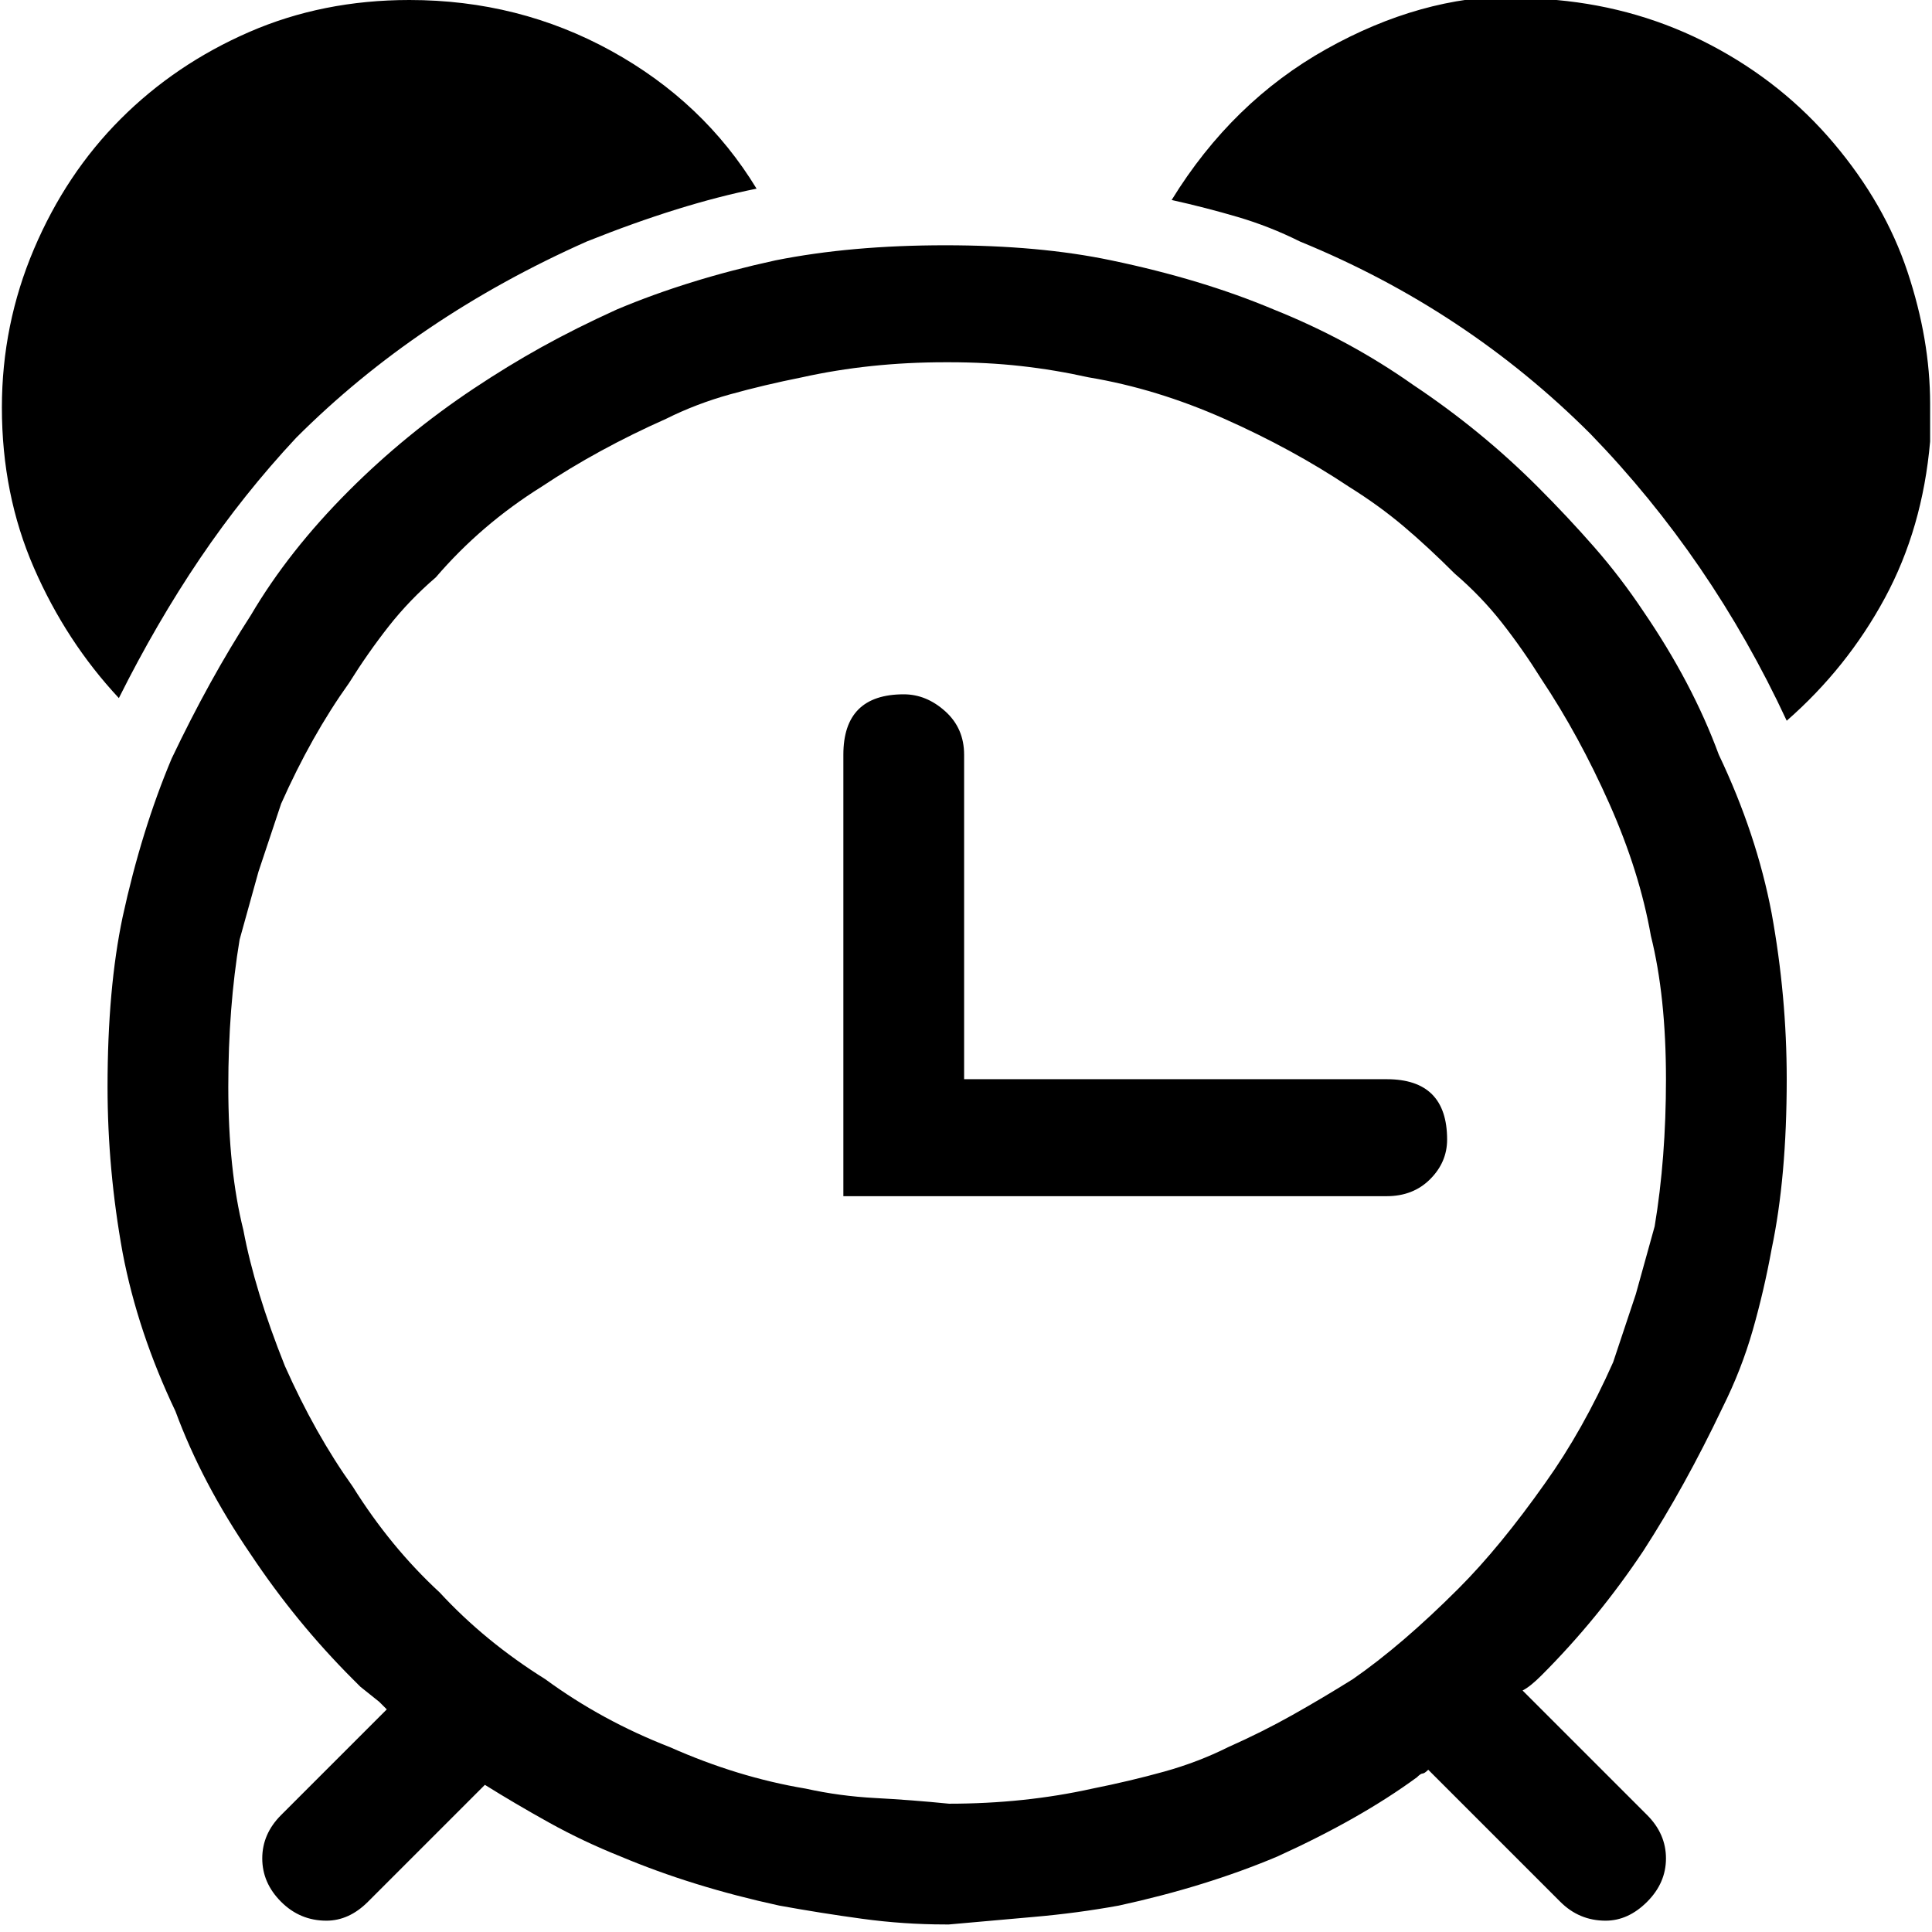 <svg xmlns="http://www.w3.org/2000/svg" viewBox="0 0 512 512">
	<path d="M412.5 0q22 2 41 12T486 38t19.5 34 6 35v10q-2 23-12 41.5t-26 32.5q-20-43-52-76-33-33-77-51-8-4-16.5-6.5T310.5 53q16-26 41-40t50-14q6 0 11 1zm-334 116q-14 15-25.5 32t-21.5 37q-14-15-22.5-34.5T.5 108Q.5 86 9 66t23-34.5 34-23T108.5 0q29 0 53.5 13.5T200.5 50q-20 4-45 14-45 20-77 52zm377 84q10 21 14 42 2 11 3 22t1 22q0 26-4 45-2 11-5 21.5t-8 20.5q-10 21-21 38-12 18-27 33-3 3-5 4l33 33q5 5 5 11.5t-5 11.5-11 5q-7 0-12-5l-35-35q-1 1-1.5 1t-1.5 1q-15 11-37 21-19 8-42 13-11 2-22.5 3t-22.5 2h-1q-11 0-22-1.5t-22-3.5q-23-5-42-13-10-4-19-9t-17-10l-31 31q-5 5-11 5-7 0-12-5t-5-11.5 5-11.5l28-28-2-2-5-4-2-2q-15-15-27-33-13-19-20-38-10-21-14-42-2-11-3-22t-1-22q0-26 4-45 5-23 13-42 10-21 21-38 10-17 26-33 15-15 33-27 9-6 18-11t20-10q19-8 42-13 20-4 45-4t44 4q24 5 43 13 20 8 37 20 18 12 33 27 8 8 15 16t13 17q13 19 20 38zm-17 125q3-18 3-39 0-22-4-38-3-17-11-35t-18-33q-5-8-10.5-15t-12.5-13q-7-7-13.5-12.5T357.5 129q-15-10-33-18t-36-11q-9-2-18-3t-19-1h-1q-10 0-19.5 1t-18.5 3q-10 2-19 4.5t-17 6.5q-18 8-33 18-8 5-15 11t-13 13q-7 6-12.5 13t-10.5 15q-10 14-18 32l-6 18-5 18q-3 18-3 39 0 22 4 38 3 16 11 36 8 18 18 32 10 16 23 28 12 13 28 23 15 11 33 18 18 8 36 11 9 2 18.5 2.5t19.5 1.5q10 0 19.5-1t18.5-3q10-2 19-4.5t17-6.5q9-4 17-8.5t16-9.5q13-9 28-24 11-11 23-28 10-14 18-32l6-18 5-18zm-71-39q16 0 16 16 0 6-4.5 10.5t-11.5 4.5h-144V200q0-16 16-16 6 0 11 4.5t5 11.5v86h112z"/>
</svg>